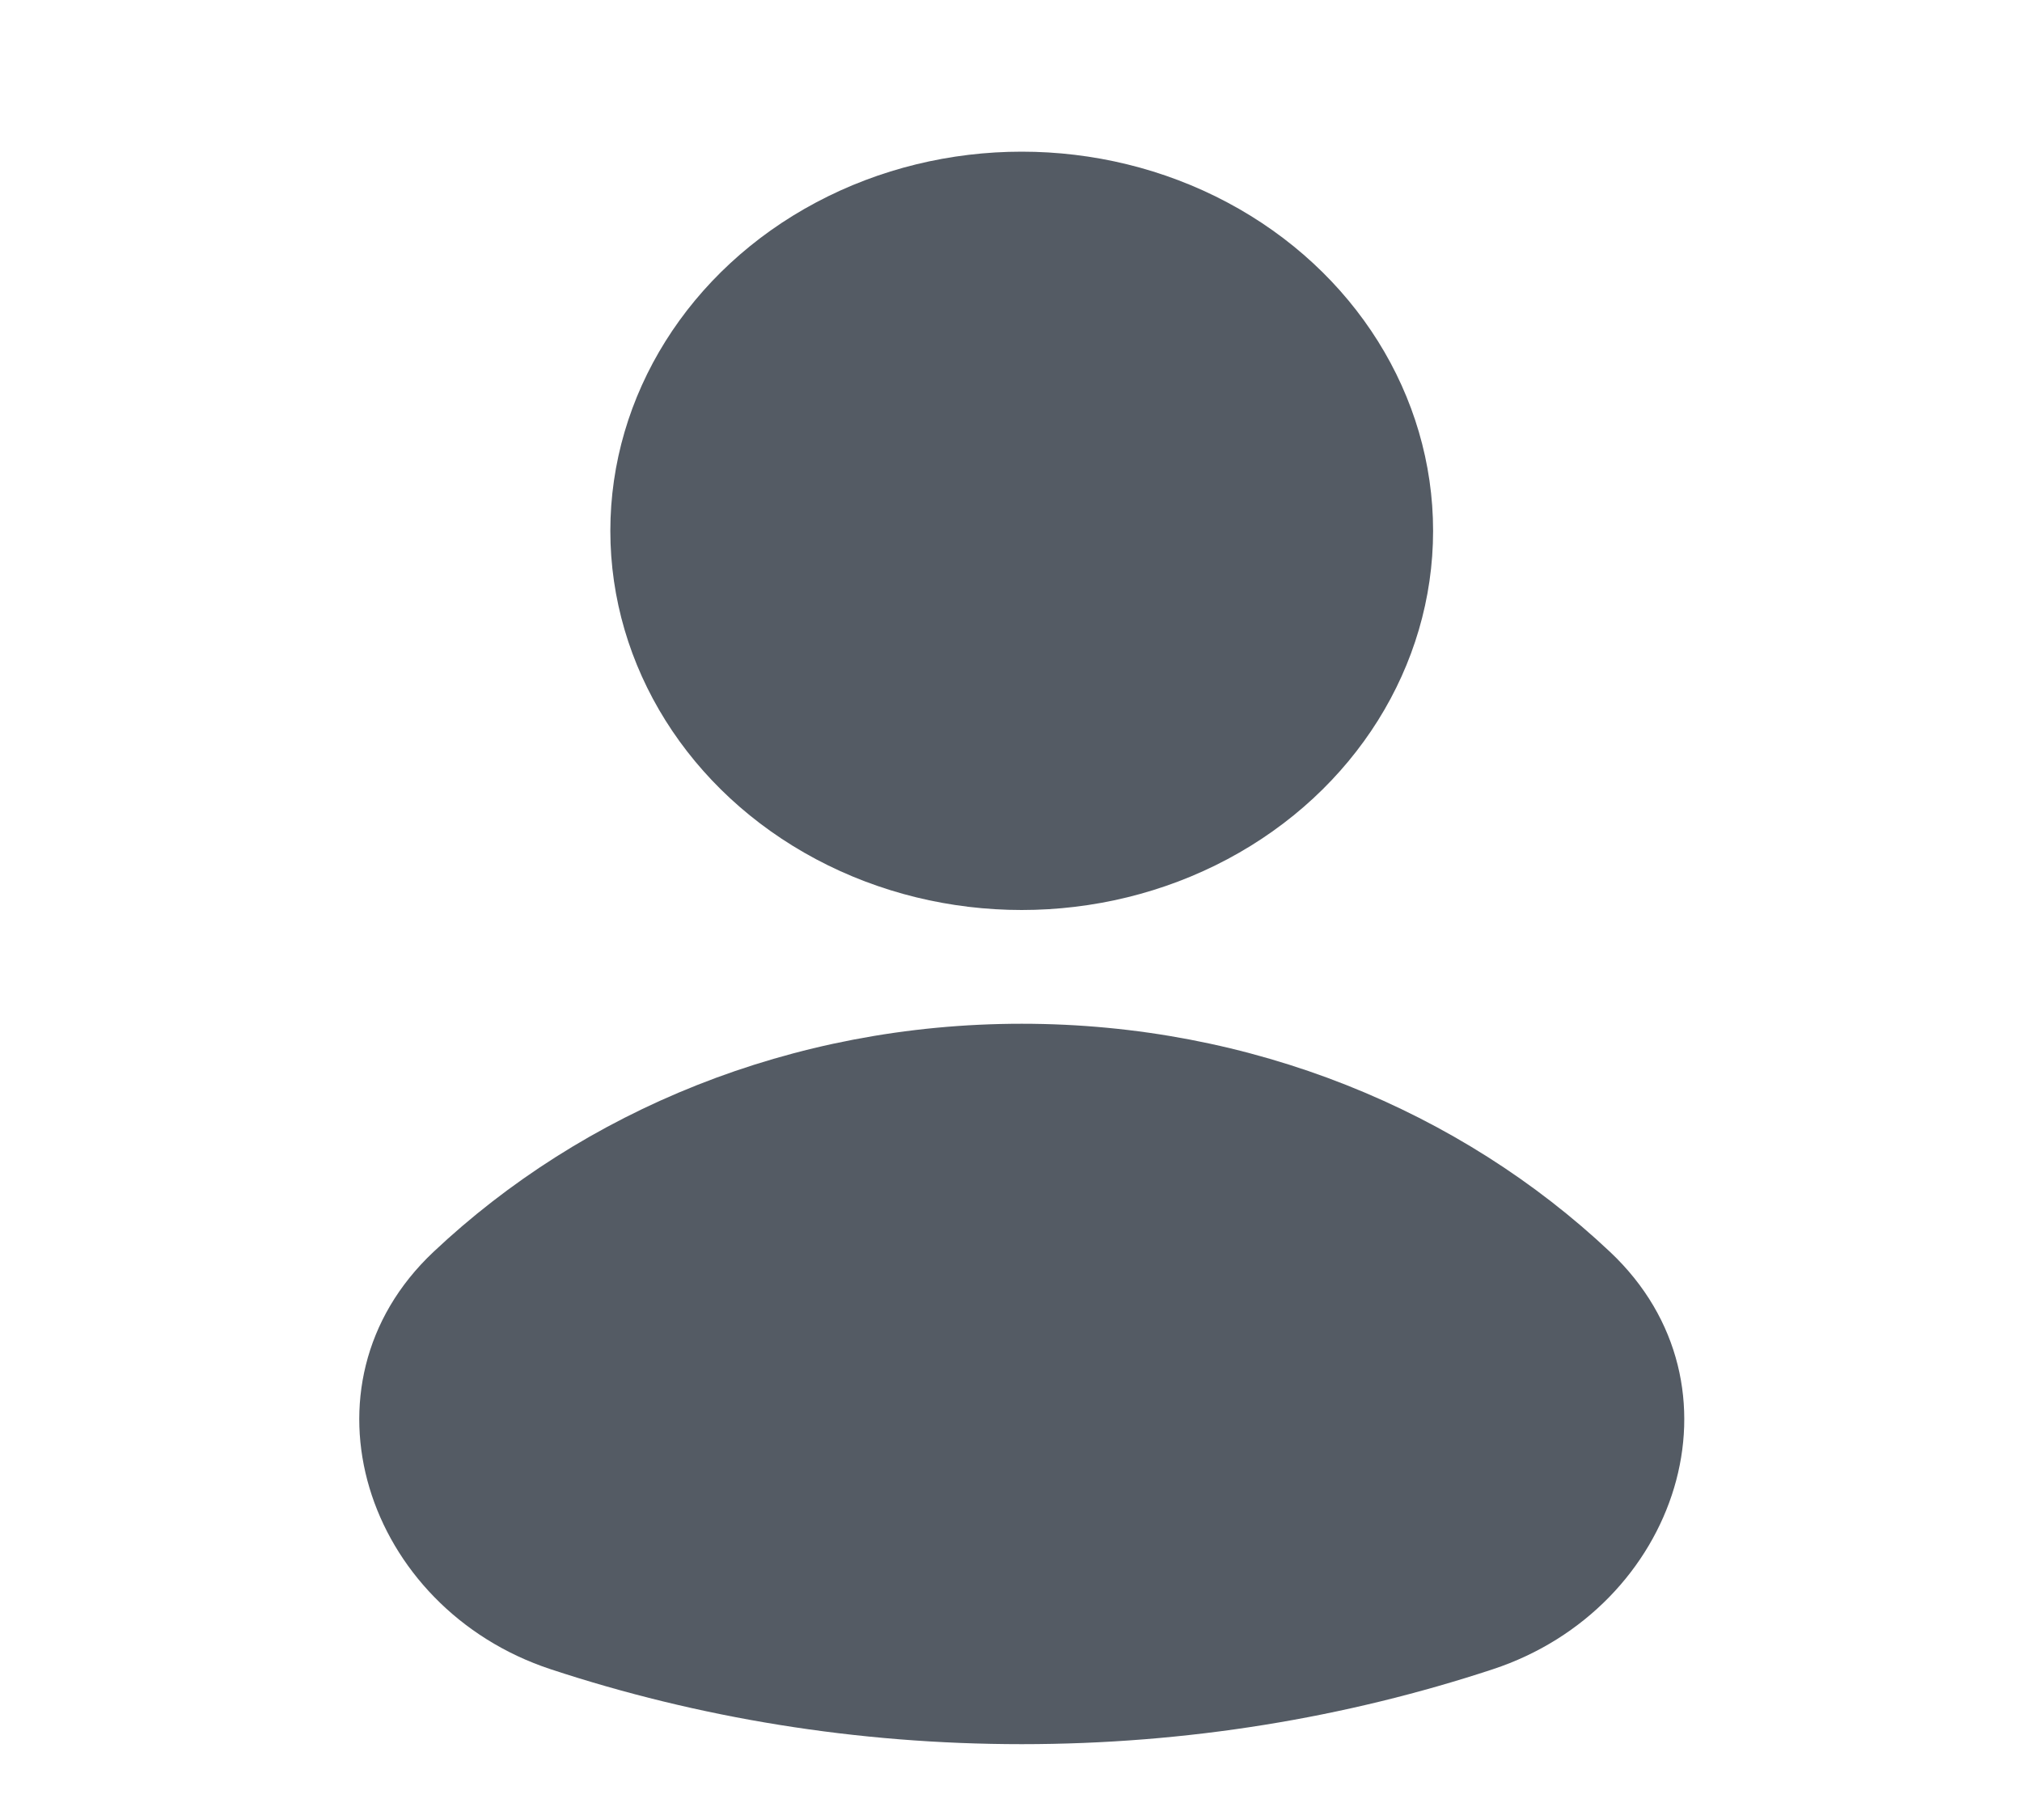 <svg width="20" height="18" viewBox="0 0 20 18" fill="none" xmlns="http://www.w3.org/2000/svg">
<ellipse cx="10.106" cy="5.25" rx="4.069" ry="3.75" fill="#545B64"/>
<path fill-rule="evenodd" clip-rule="evenodd" d="M5.447 16.509C3.616 15.905 2.884 13.704 4.287 12.382C5.765 10.989 7.826 10.125 10.106 10.125C12.387 10.125 14.448 10.989 15.926 12.382C17.329 13.704 16.597 15.905 14.766 16.509C13.31 16.989 11.741 17.25 10.106 17.25C8.472 17.25 6.903 16.989 5.447 16.509Z" fill="#545B64"/>
</svg>

